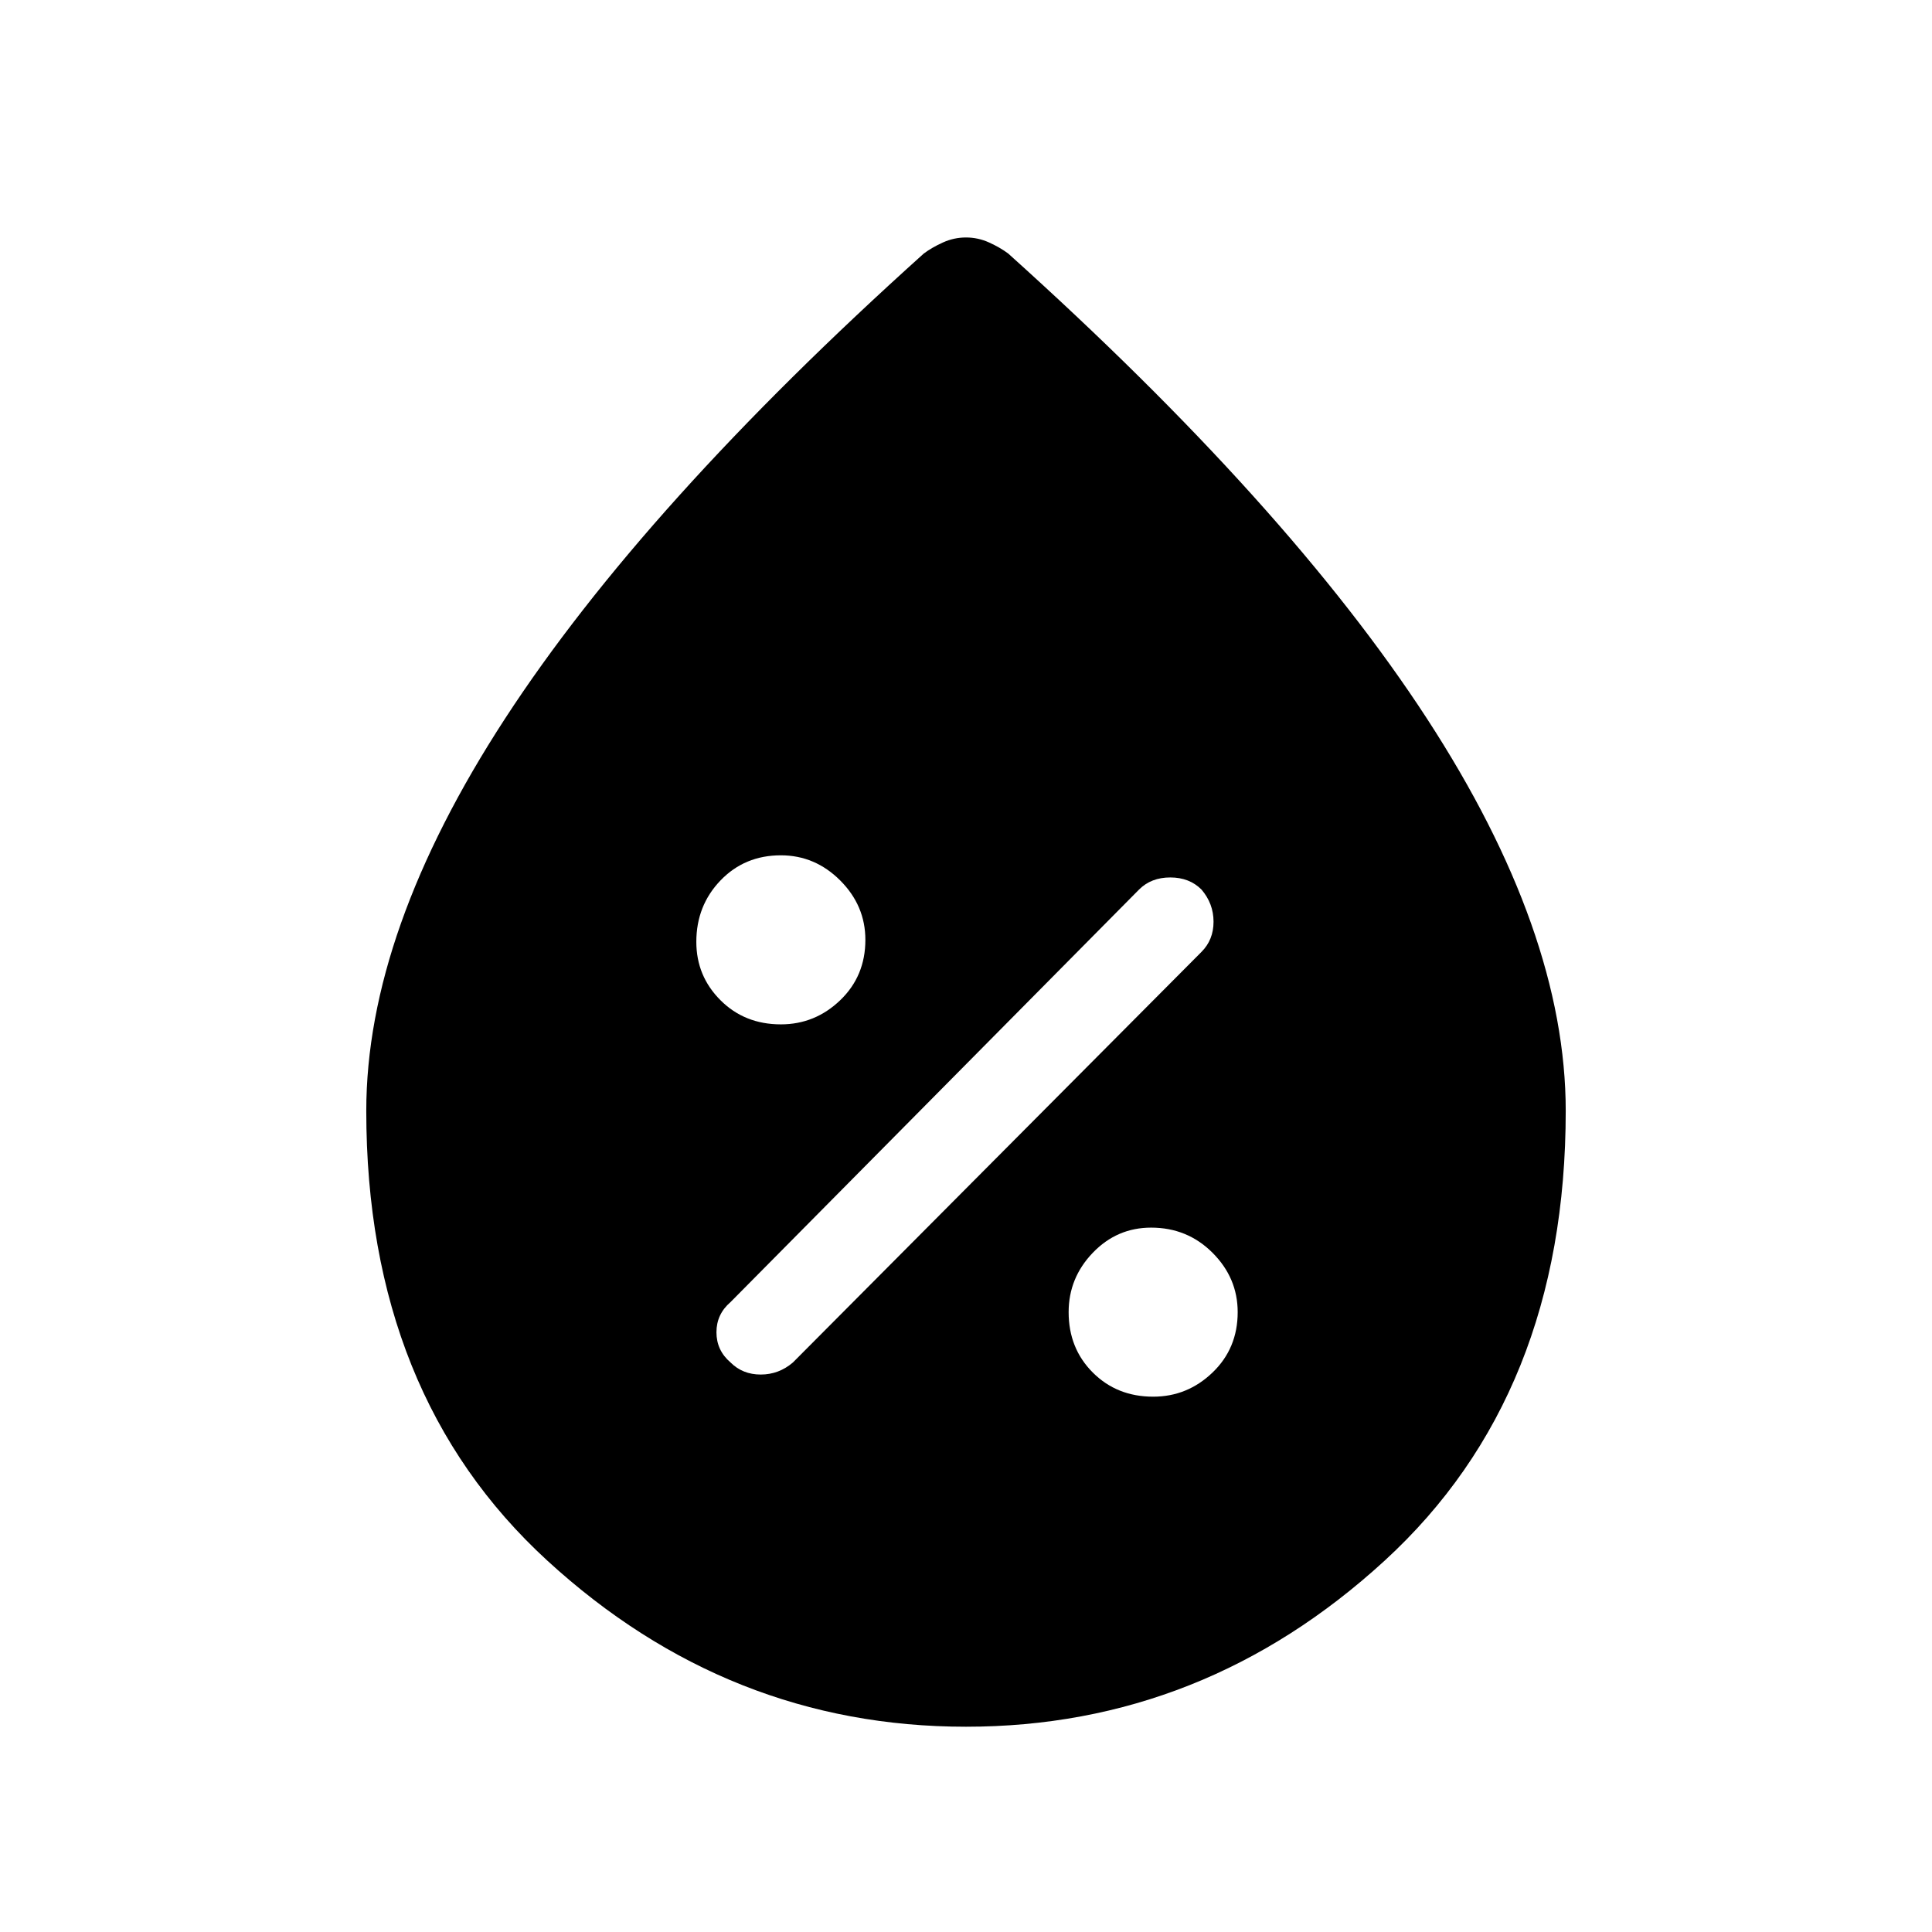 <svg xmlns="http://www.w3.org/2000/svg" height="48" width="48"><path d="M28.65 34.7q.85 0 1.475-.6.625-.6.625-1.5 0-.85-.625-1.475Q29.5 30.5 28.6 30.5q-.85 0-1.45.625t-.6 1.475q0 .9.6 1.5t1.5.6Zm-10.5-.85q.3.3.75.3t.8-.3l10.15-10.2q.3-.3.3-.75t-.3-.8q-.3-.3-.775-.3-.475 0-.775.3L18.15 32.35q-.35.3-.35.75t.35.75Zm1.25-8.4q.85 0 1.475-.6.625-.6.625-1.5 0-.85-.625-1.475-.625-.625-1.475-.625-.9 0-1.5.625t-.6 1.525q0 .85.6 1.45t1.5.6ZM24 42.9q-5.9 0-10.4-4.125T9.1 27.6q0-4.45 3.45-9.75T22.95 6.3q.2-.15.475-.275Q23.7 5.9 24 5.9q.3 0 .575.125.275.125.475.275 6.95 6.25 10.4 11.55 3.45 5.3 3.45 9.75 0 7.05-4.5 11.175Q29.9 42.9 24 42.9Z"/></svg>